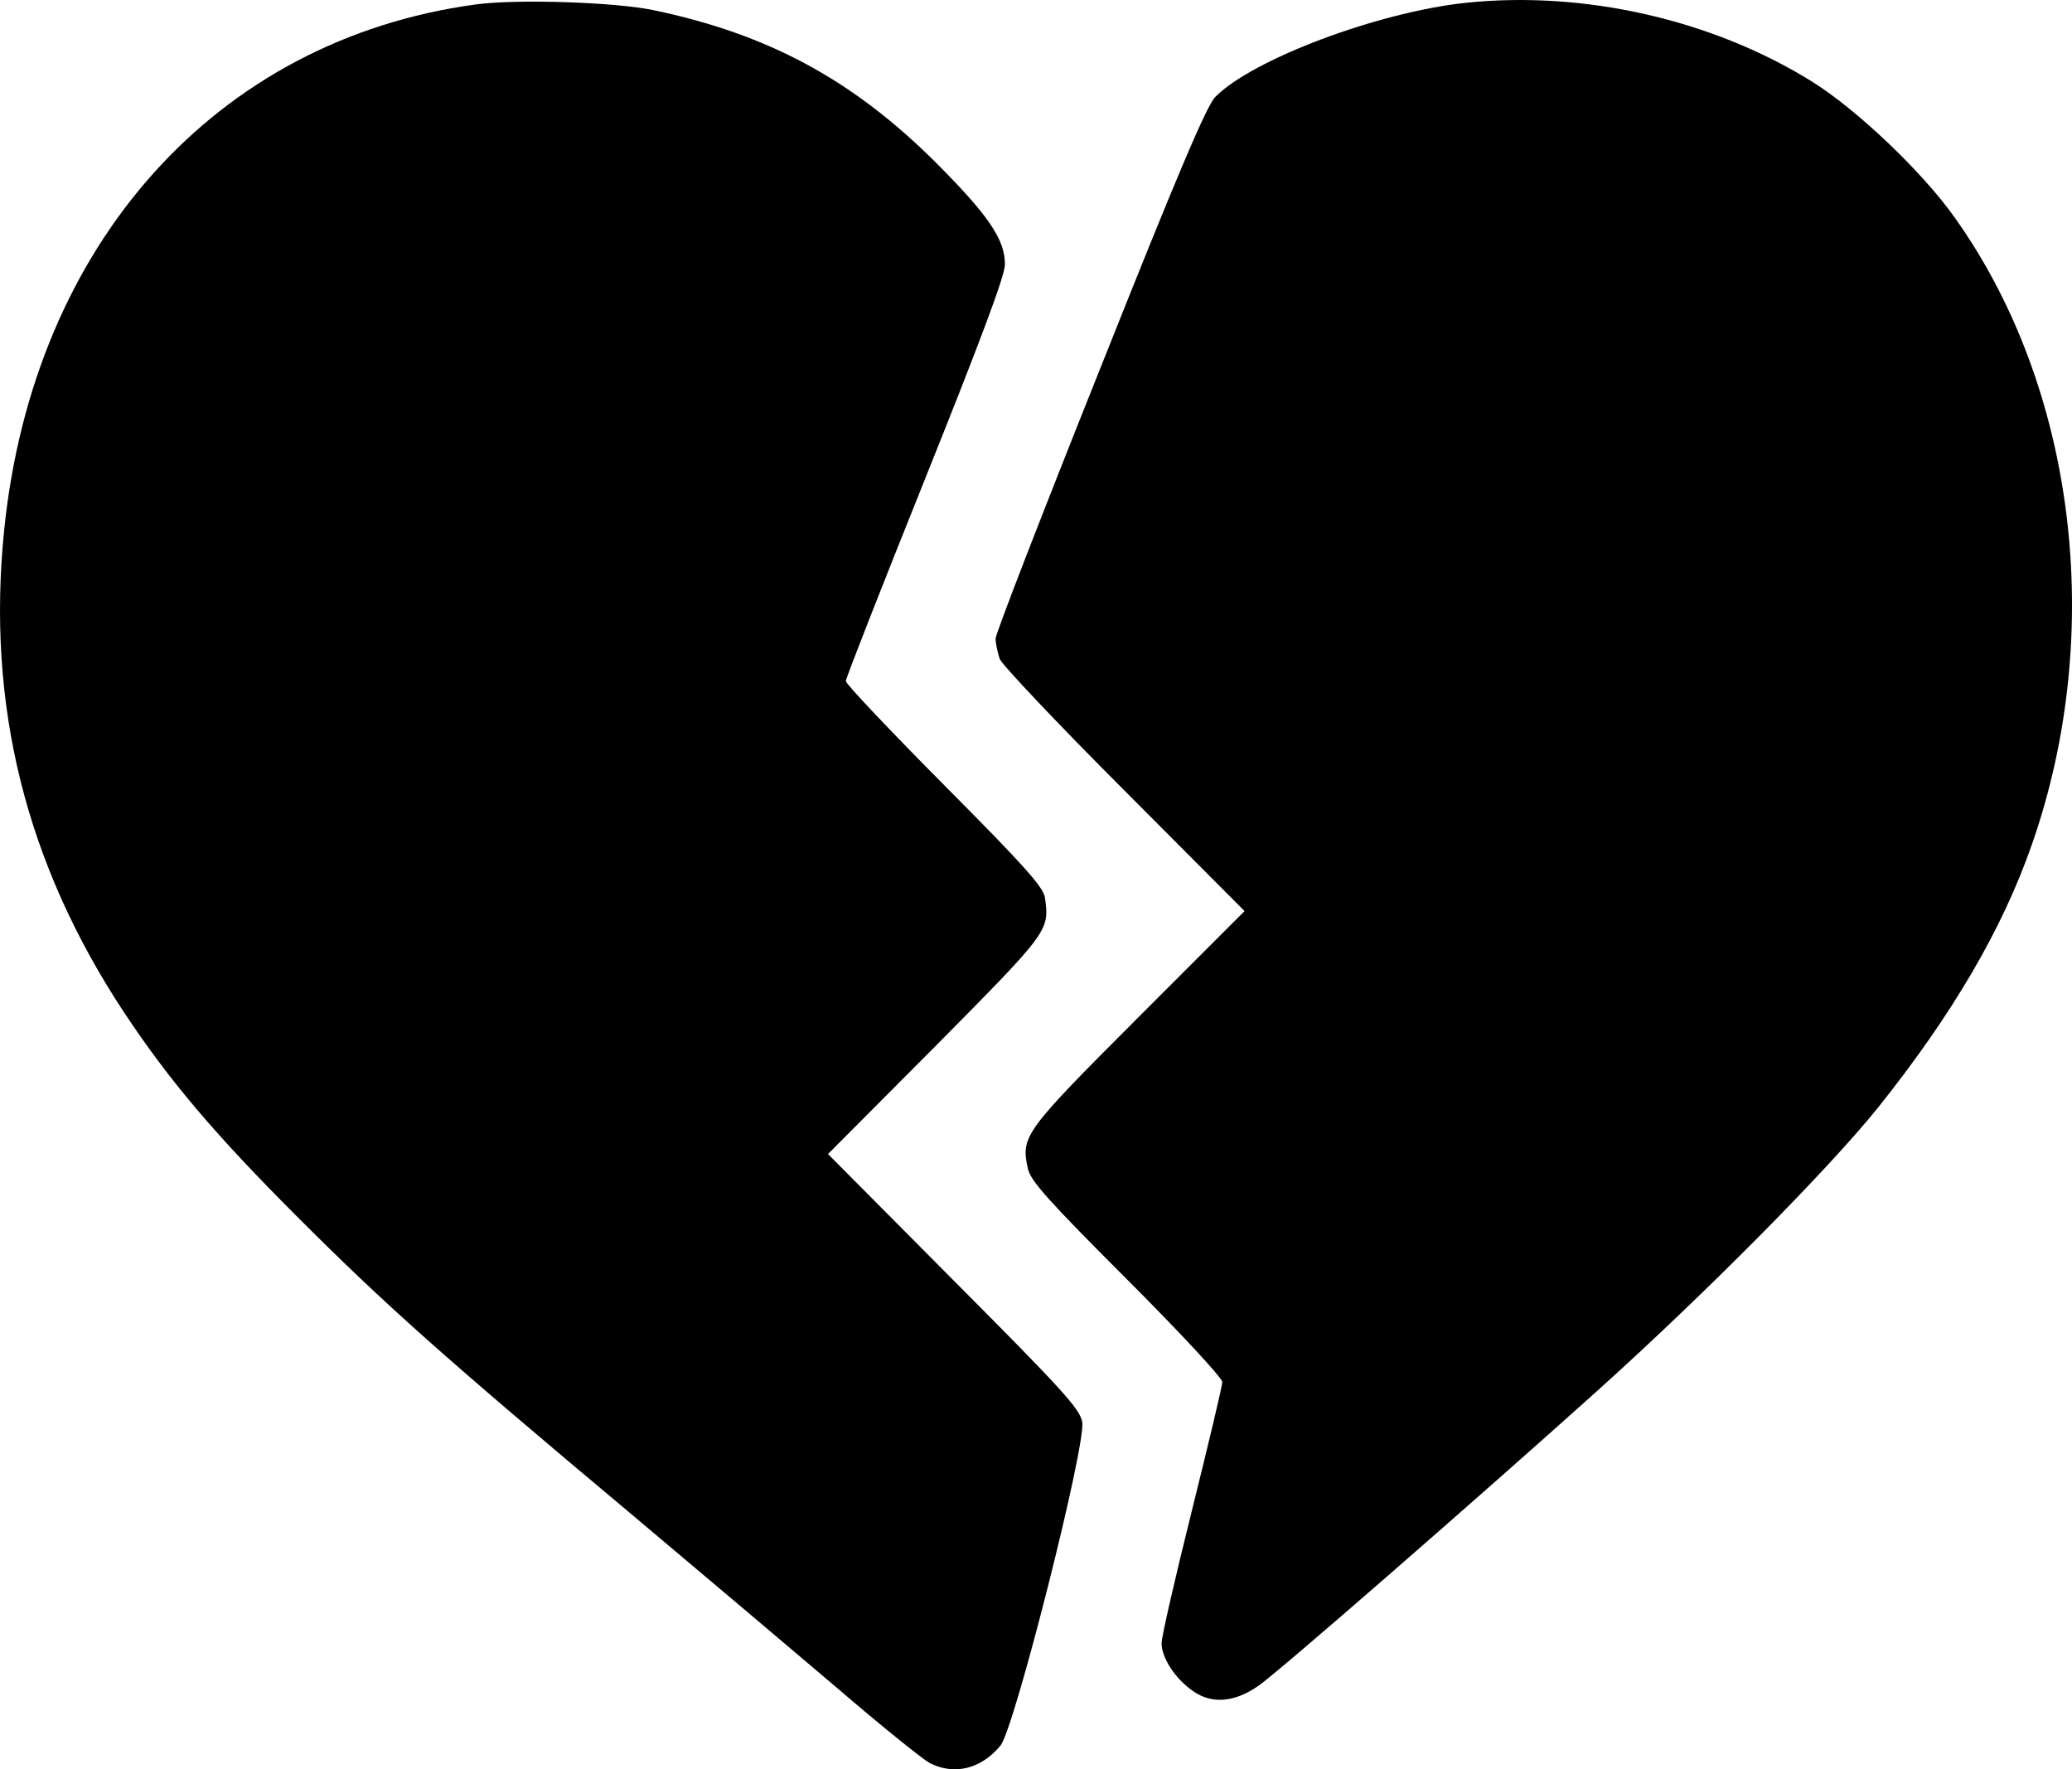 <svg version="1.0" xmlns="http://www.w3.org/2000/svg" viewBox="0.07 37.99 511.82 436.96"><path d="M117.5 39.1C53.5 47.8 8.3 98.2 1.1 168.9-3.3 212 6.4 251.2 30.7 288c11.2 16.9 22.5 30.2 42.8 50.5 21.4 21.4 35.8 34.3 82 73 17.6 14.8 40.8 34.4 51.5 43.5 10.7 9.2 20.9 17.4 22.7 18.4 6.1 3.1 12.7 1.5 17.5-4.3 3.4-4 21.2-74.4 20.2-79.9-.5-3.2-5-8.1-31.7-34.9L204.6 323l26.6-26.7c28.1-28.4 28.1-28.4 27-36.6-.4-2.6-4.9-7.7-24.8-27.7-13.4-13.5-24.4-25.1-24.4-25.8s8.8-23.1 19.6-50c13.8-34.4 19.6-49.9 19.7-52.8.1-6.2-4.1-12.3-17.2-25.4-20.4-20.3-41.3-31.6-69.6-37.5-9.5-2-34-2.8-44-1.4"></path><path d="M362 38.7c-21.5 2.3-52.5 13.9-61.7 23.2-2.1 2-9.4 19.2-28.5 67.2-14.2 35.5-25.8 65.4-25.8 66.6s.5 3.4 1 5c.6 1.5 14.5 16.2 30.8 32.5l29.7 29.8-26.3 26.3c-28.3 28.3-29 29.3-27.2 37.4.7 3 5.1 7.9 24.4 27.2 13 13 23.6 24.4 23.6 25.4s-3.4 15.2-7.5 31.7-7.5 31.2-7.5 32.8c0 3.7 3.5 9 8 12 4.6 3.1 10.2 2.6 16.1-1.6 4.9-3.4 53.9-46.1 83.4-72.6 26.7-24 57.2-54.8 69.5-70.1 18.3-22.9 30.7-44 38-65 18.3-52.4 10.8-112.9-19.1-154.8-8-11.3-24.2-26.7-35.3-33.6C423 42.8 391.2 35.6 362 38.7"></path></svg>
